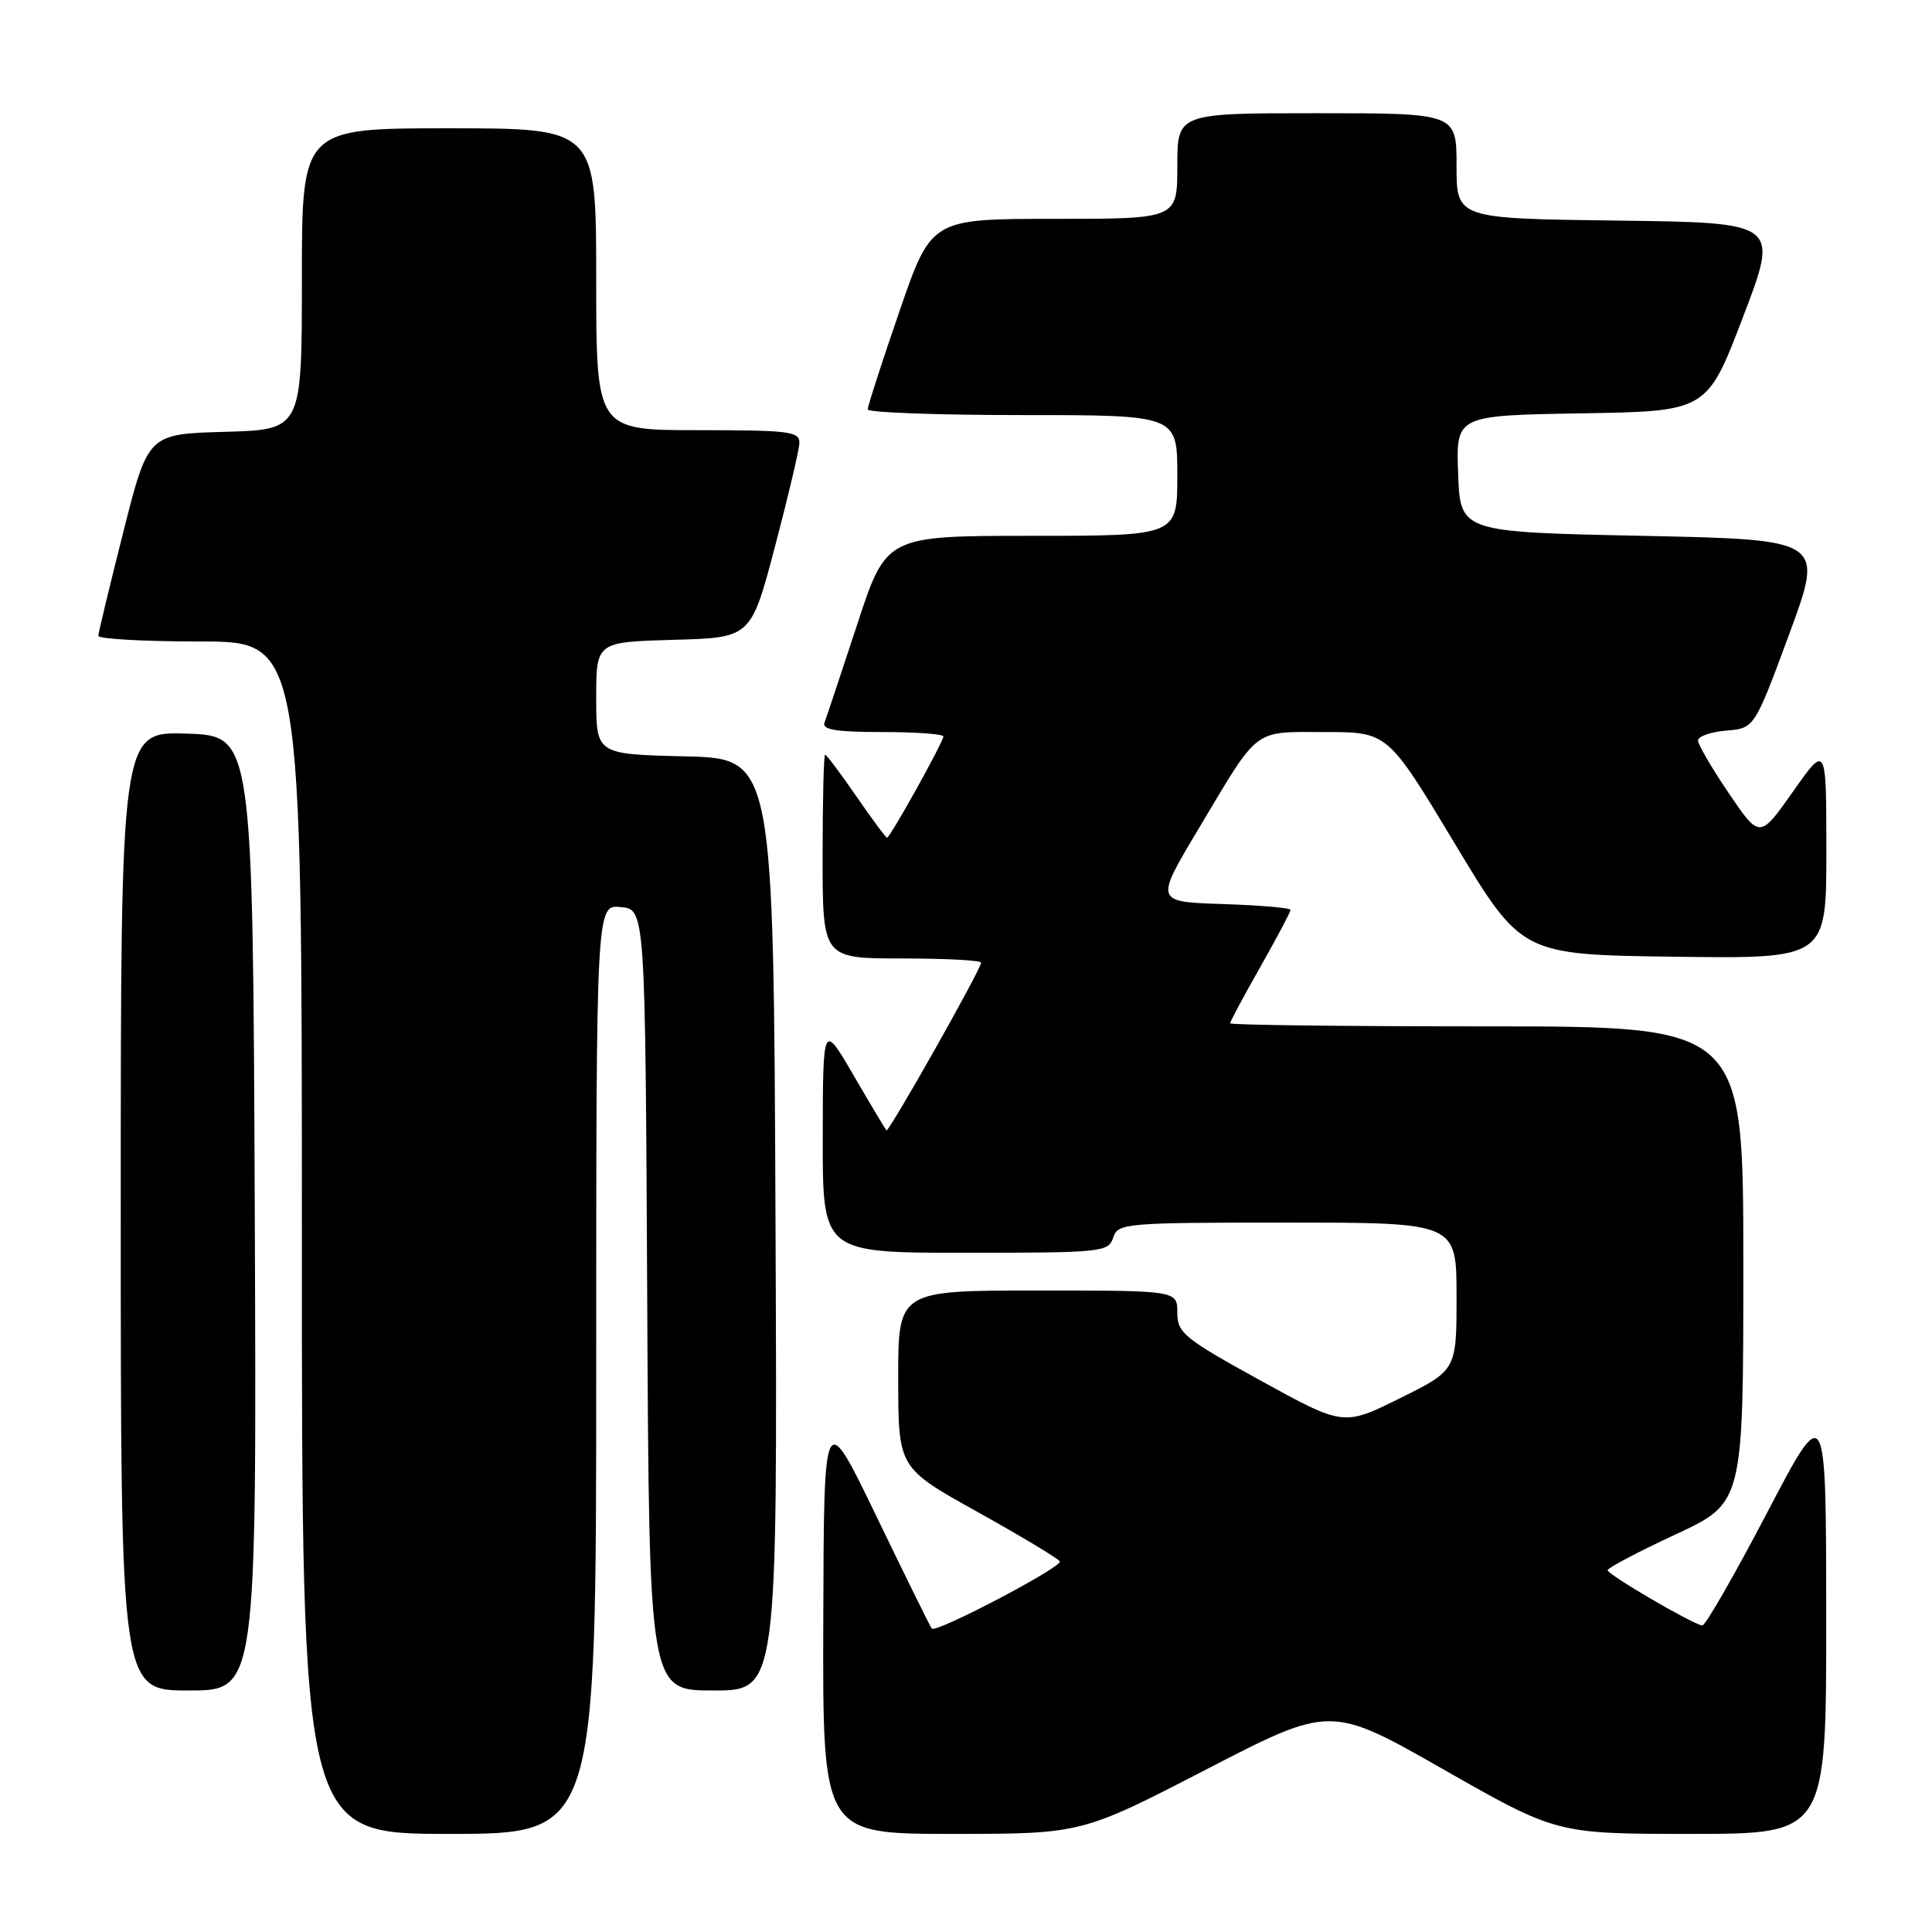 <?xml version="1.0" encoding="UTF-8" standalone="no"?>
<!DOCTYPE svg PUBLIC "-//W3C//DTD SVG 1.1//EN" "http://www.w3.org/Graphics/SVG/1.1/DTD/svg11.dtd" >
<svg xmlns="http://www.w3.org/2000/svg" xmlns:xlink="http://www.w3.org/1999/xlink" version="1.1" viewBox="0 0 256 256">
 <g >
 <path fill="currentColor"
d=" M 79.00 181.44 C 79.00 119.87 79.00 119.87 82.25 120.19 C 85.50 120.50 85.50 120.50 85.76 172.25 C 86.02 224.00 86.02 224.00 94.52 224.00 C 103.02 224.00 103.02 224.00 102.76 162.25 C 102.50 100.50 102.50 100.50 90.75 100.22 C 79.00 99.94 79.00 99.94 79.00 92.50 C 79.00 85.07 79.00 85.07 89.25 84.78 C 99.50 84.50 99.50 84.50 102.67 72.50 C 104.41 65.90 105.87 59.71 105.92 58.75 C 105.99 57.17 104.72 57.00 92.50 57.00 C 79.00 57.00 79.00 57.00 79.00 37.00 C 79.00 17.00 79.00 17.00 59.50 17.00 C 40.00 17.00 40.00 17.00 40.00 36.97 C 40.00 56.93 40.00 56.93 29.81 57.22 C 19.62 57.50 19.62 57.50 16.34 70.50 C 14.53 77.65 13.04 83.84 13.03 84.25 C 13.01 84.66 19.07 85.00 26.50 85.00 C 40.00 85.00 40.00 85.00 40.00 164.00 C 40.00 243.00 40.00 243.00 59.50 243.00 C 79.00 243.00 79.00 243.00 79.00 181.44 Z  M 159.82 234.47 C 176.32 225.94 176.32 225.94 191.29 234.47 C 206.26 243.00 206.26 243.00 224.13 243.00 C 242.00 243.00 242.00 243.00 241.98 214.25 C 241.97 185.50 241.97 185.50 234.12 200.50 C 229.80 208.75 225.95 215.45 225.56 215.39 C 224.22 215.19 213.00 208.63 213.02 208.06 C 213.03 207.75 217.08 205.62 222.02 203.32 C 231.00 199.14 231.00 199.14 231.00 167.57 C 231.00 136.00 231.00 136.00 197.00 136.00 C 178.30 136.00 163.00 135.82 163.00 135.59 C 163.00 135.36 164.80 132.00 167.00 128.12 C 169.20 124.24 171.00 120.84 171.00 120.57 C 171.00 120.30 166.96 119.95 162.02 119.79 C 153.03 119.50 153.03 119.50 158.77 109.90 C 166.94 96.21 165.91 97.00 175.56 97.00 C 183.88 97.00 183.88 97.00 192.75 111.75 C 201.62 126.50 201.62 126.50 221.81 126.77 C 242.00 127.04 242.00 127.04 242.00 112.83 C 242.00 98.61 242.00 98.61 237.59 104.88 C 233.17 111.14 233.17 111.14 229.09 105.13 C 226.84 101.82 225.00 98.66 225.00 98.12 C 225.00 97.57 226.68 96.98 228.74 96.81 C 232.47 96.50 232.47 96.50 237.09 84.00 C 241.70 71.50 241.70 71.50 217.60 71.00 C 193.50 70.50 193.50 70.50 193.21 62.77 C 192.92 55.05 192.92 55.05 209.55 54.77 C 226.19 54.50 226.19 54.50 230.96 42.00 C 235.74 29.50 235.74 29.50 214.37 29.23 C 193.00 28.96 193.00 28.96 193.00 21.98 C 193.00 15.00 193.00 15.00 174.50 15.00 C 156.00 15.00 156.00 15.00 156.00 22.00 C 156.00 29.00 156.00 29.00 139.70 29.00 C 123.40 29.00 123.40 29.00 119.18 41.25 C 116.86 47.99 114.97 53.84 114.98 54.25 C 114.99 54.66 124.22 55.00 135.50 55.00 C 156.00 55.00 156.00 55.00 156.00 63.00 C 156.00 71.00 156.00 71.00 136.72 71.00 C 117.43 71.00 117.43 71.00 113.58 82.75 C 111.46 89.21 109.51 95.06 109.25 95.75 C 108.90 96.69 110.82 97.00 116.89 97.00 C 121.35 97.00 125.00 97.26 125.00 97.59 C 125.00 98.31 117.94 111.00 117.54 111.00 C 117.38 111.00 115.54 108.53 113.46 105.50 C 111.37 102.47 109.52 100.00 109.33 100.00 C 109.15 100.00 109.00 106.08 109.00 113.50 C 109.00 127.00 109.00 127.00 119.50 127.00 C 125.28 127.00 130.00 127.25 130.00 127.56 C 130.00 128.42 117.76 150.09 117.46 149.78 C 117.31 149.62 115.35 146.35 113.11 142.50 C 109.04 135.50 109.04 135.50 109.02 150.75 C 109.00 166.00 109.00 166.00 127.93 166.00 C 145.99 166.00 146.89 165.91 147.50 164.00 C 148.11 162.08 149.01 162.00 170.57 162.00 C 193.00 162.00 193.00 162.00 193.00 171.78 C 193.00 181.56 193.00 181.56 185.51 185.27 C 178.02 188.98 178.02 188.98 167.01 182.92 C 156.88 177.34 156.00 176.62 156.00 173.93 C 156.00 171.00 156.00 171.00 137.50 171.00 C 119.00 171.00 119.00 171.00 119.02 182.75 C 119.03 194.50 119.03 194.50 129.51 200.33 C 135.27 203.54 140.18 206.49 140.43 206.89 C 140.86 207.59 124.08 216.41 123.47 215.80 C 123.30 215.64 120.02 208.97 116.17 201.00 C 109.17 186.50 109.17 186.50 109.09 214.75 C 109.00 243.00 109.00 243.00 126.15 243.00 C 143.31 243.00 143.31 243.00 159.82 234.47 Z  M 33.76 160.75 C 33.50 97.50 33.50 97.50 24.75 97.21 C 16.00 96.92 16.00 96.92 16.00 160.46 C 16.00 224.00 16.00 224.00 25.01 224.00 C 34.01 224.00 34.01 224.00 33.76 160.75 Z "/>
</g>
</svg>